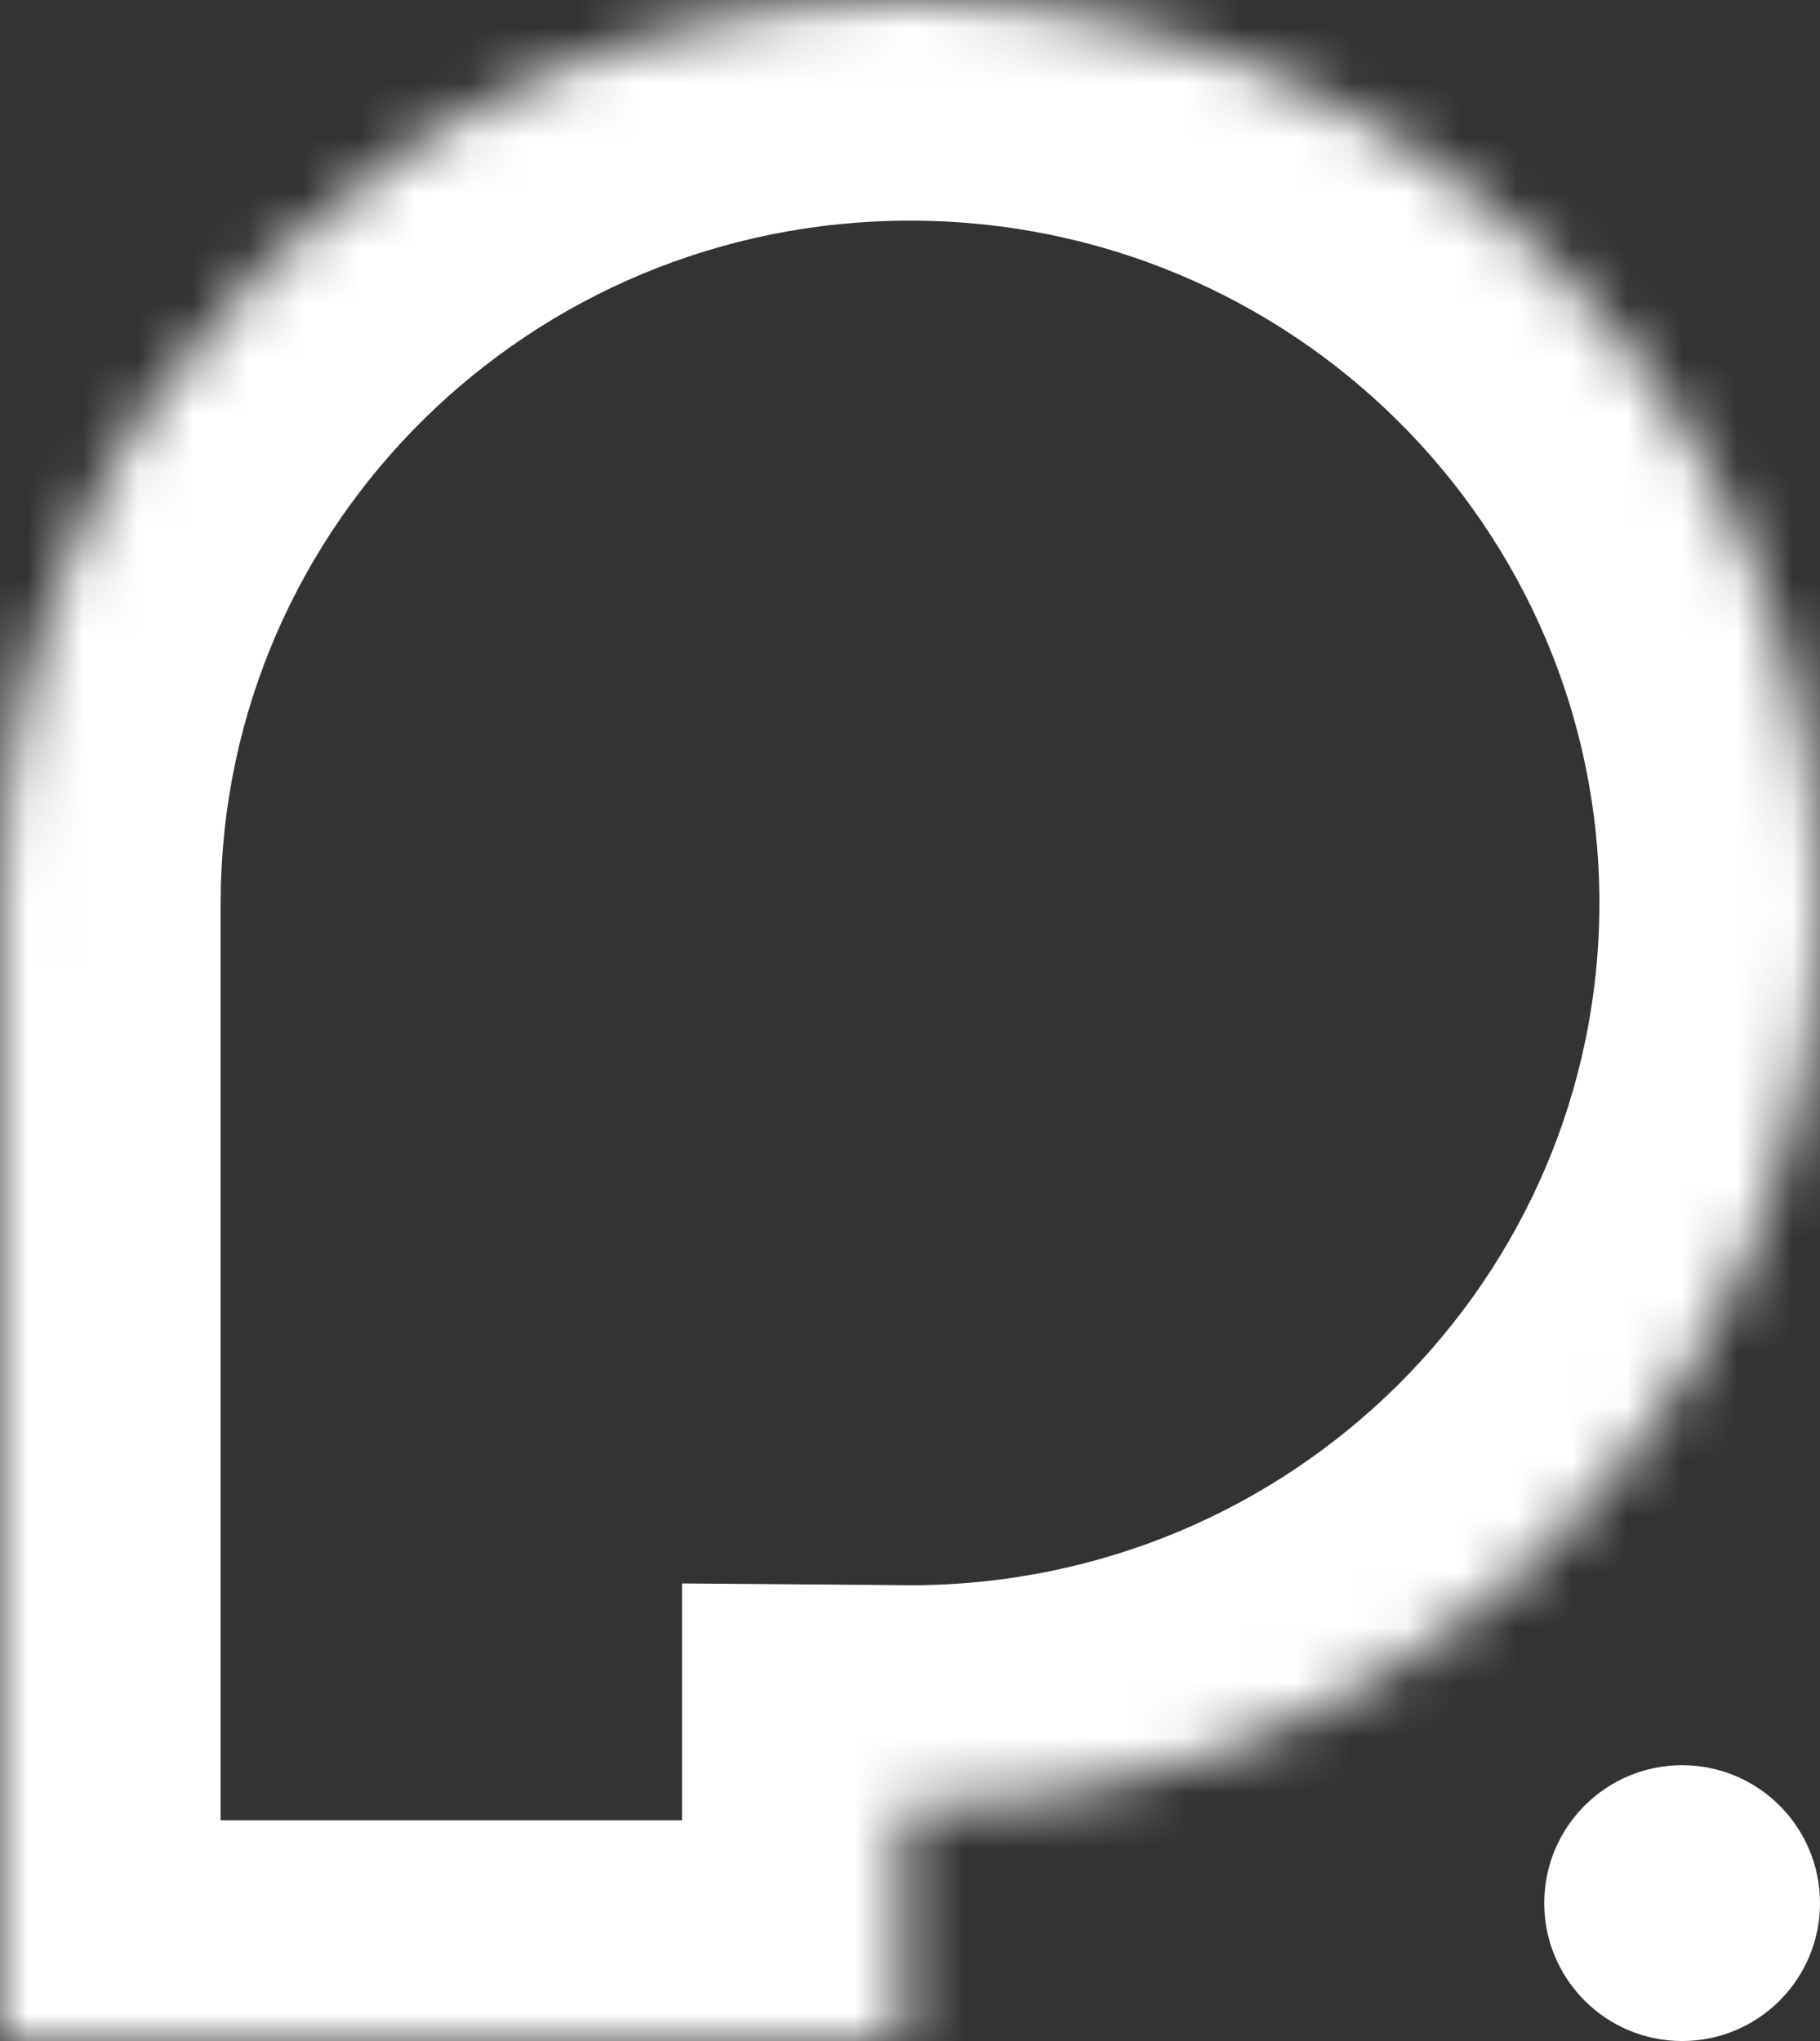 <svg width="33" height="37" viewBox="0 0 33 37" fill="none" xmlns="http://www.w3.org/2000/svg">
<rect x="0" y="0" width="33" height="37" fill="#333333" stroke="none"/>
<mask id="path-1-inside-1_67_41" fill="white">
<path d="M16.5 0C25.613 0 33 7.329 33 16.369C33 25.409 25.613 32.738 16.5 32.738C16.455 32.738 16.411 32.737 16.366 32.736V36.997H0V16.236H0.002C0.074 7.257 7.432 0 16.5 0Z"/>
</mask>
<path d="M16.5 0V-4V0ZM33 16.369L37 16.369V16.369H33ZM16.366 32.736L16.398 28.736L12.366 28.705V32.736H16.366ZM16.366 36.997V40.997H20.366V36.997H16.366ZM0 36.997H-4V40.997H0V36.997ZM0 16.236V12.236H-4V16.236H0ZM0.002 16.236V20.236H3.97L4.002 16.268L0.002 16.236ZM16.5 0V4C23.434 4 29 9.568 29 16.369H33H37C37 5.09 27.792 -4 16.5 -4V0ZM33 16.369L29 16.369C29 23.17 23.433 28.738 16.5 28.738V32.738V36.738C27.792 36.738 37 27.648 37 16.369L33 16.369ZM16.5 32.738V28.738C16.512 28.738 16.521 28.738 16.522 28.738C16.524 28.738 16.522 28.738 16.513 28.738C16.507 28.738 16.488 28.738 16.471 28.737C16.453 28.737 16.427 28.737 16.398 28.736L16.366 32.736L16.335 36.736C16.328 36.736 16.324 36.736 16.328 36.736C16.334 36.736 16.337 36.736 16.353 36.737C16.377 36.737 16.434 36.738 16.5 36.738V32.738ZM16.366 32.736H12.366V36.997H16.366H20.366V32.736H16.366ZM16.366 36.997V32.997H0V36.997V40.997H16.366V36.997ZM0 36.997H4V16.236H0H-4V36.997H0ZM0 16.236V20.236H0.002V16.236V12.236H0V16.236ZM0.002 16.236L4.002 16.268C4.056 9.513 9.601 4 16.5 4V0V-4C5.263 -4 -3.908 5.001 -3.998 16.204L0.002 16.236Z" fill="white" mask="url(#path-1-inside-1_67_41)"/>
<circle cx="30.5" cy="34.5" r="2.5" fill="white"/>
</svg>
